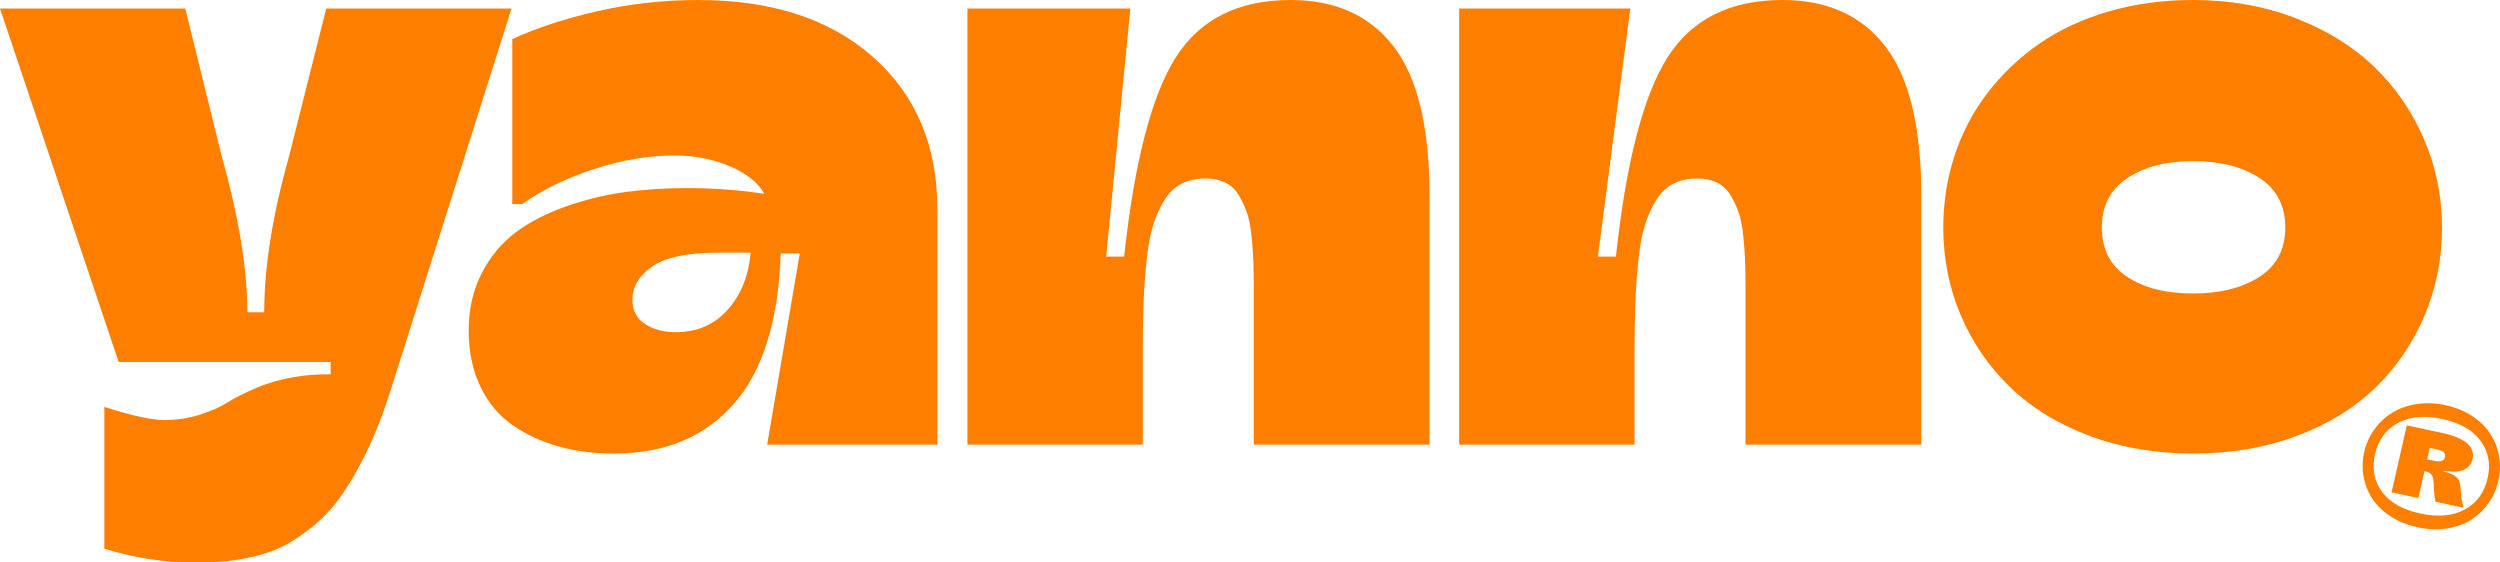 <svg width="200" height="45" viewBox="0 0 200 45" fill="none" xmlns="http://www.w3.org/2000/svg">
<g id="Vector">
<path d="M15.496 45C13.114 45 10.731 44.631 8.349 43.893V32.552C10.517 33.253 12.118 33.603 13.153 33.603C14.188 33.603 15.09 33.461 15.979 33.178C16.867 32.895 17.605 32.568 18.191 32.199C18.776 31.83 19.547 31.442 20.504 31.035C21.461 30.628 22.468 30.339 23.522 30.169C24.284 30.018 25.26 29.942 26.451 29.942V28.961H9.491L0 0.682H14.822L17.706 12.378C19.093 17.3 19.786 21.502 19.786 24.983H21.137C21.137 21.349 21.811 17.148 23.158 12.378L26.1 0.682H40.923L31.138 31.571C30.572 33.331 29.941 34.912 29.249 36.312C28.556 37.713 27.873 38.877 27.199 39.804C26.525 40.732 25.763 41.531 24.914 42.203C24.064 42.875 23.283 43.386 22.57 43.735C21.857 44.085 21.047 44.359 20.138 44.558C19.231 44.757 18.449 44.88 17.795 44.927C17.14 44.974 16.374 44.998 15.495 44.998L15.496 45Z" fill="#FE7E00"/>
<path d="M49.096 36.283C47.515 36.283 46.045 36.093 44.687 35.716C43.329 35.337 42.105 34.77 41.011 34.012C39.917 33.256 39.059 32.229 38.434 30.932C37.808 29.636 37.496 28.136 37.496 26.432C37.496 24.728 37.843 23.205 38.536 21.861C39.23 20.517 40.133 19.43 41.246 18.597C42.359 17.764 43.692 17.073 45.245 16.525C46.798 15.976 48.365 15.592 49.947 15.375C51.528 15.157 53.198 15.049 54.956 15.049C57.104 15.049 59.164 15.201 61.138 15.503C60.259 13.8 57.259 12.436 53.99 12.436C51.881 12.436 49.718 12.801 47.502 13.53C45.286 14.258 43.376 15.191 41.775 16.326H40.984V3.124C42.917 2.235 45.188 1.492 47.794 0.896C50.401 0.299 53.092 0.001 55.865 0.001C61.743 0.001 66.4 1.52 69.838 4.558C73.275 7.595 74.994 11.67 74.994 16.78V35.575H61.373L63.984 20.272H62.457C62.282 25.648 61.031 29.659 58.707 32.309C56.383 34.96 53.18 36.285 49.099 36.285L49.096 36.283ZM54.047 26.574C55.765 26.574 57.157 25.974 58.221 24.771C59.286 23.569 59.897 22.05 60.052 20.214H57.416C54.975 20.214 53.228 20.583 52.172 21.322C51.118 22.06 50.591 22.95 50.591 23.991C50.591 24.824 50.923 25.463 51.587 25.907C52.25 26.352 53.071 26.574 54.047 26.574Z" fill="#FE7E00"/>
<path d="M91.425 35.574H77.394V0.682H90.428L88.494 20.526H89.932C90.753 12.937 92.134 7.618 94.077 4.57C96.019 1.524 99.081 0 103.26 0C106.835 0 109.577 1.239 111.492 3.718C113.406 6.199 114.363 10.191 114.363 15.699V35.572H100.301V23.194C100.301 22.285 100.291 21.533 100.271 20.936C100.252 20.34 100.203 19.659 100.125 18.892C100.047 18.125 99.925 17.501 99.759 17.018C99.592 16.535 99.373 16.067 99.099 15.612C98.825 15.158 98.464 14.822 98.015 14.604C97.566 14.387 97.049 14.277 96.462 14.277C95.719 14.277 95.07 14.419 94.514 14.703C93.957 14.986 93.494 15.436 93.123 16.052C92.751 16.667 92.454 17.344 92.229 18.081C92.005 18.82 91.833 19.77 91.716 20.934C91.6 22.098 91.52 23.229 91.481 24.326C91.442 25.424 91.423 26.768 91.423 28.358V35.569L91.425 35.574Z" fill="#FE7E00"/>
<path d="M130.767 35.574H116.735V0.682H130.424L127.834 20.526H129.273C130.093 12.937 131.475 7.618 133.417 4.57C135.361 1.524 138.421 0 142.601 0C146.175 0 148.919 1.239 150.832 3.718C152.746 6.199 153.703 10.191 153.703 15.699V35.572H139.642V23.194C139.642 22.285 139.631 21.533 139.612 20.936C139.592 20.34 139.543 19.659 139.465 18.892C139.387 18.125 139.265 17.501 139.099 17.018C138.933 16.535 138.713 16.067 138.439 15.612C138.165 15.158 137.804 14.822 137.355 14.604C136.906 14.387 136.388 14.277 135.802 14.277C135.06 14.277 134.41 14.419 133.855 14.703C133.298 14.986 132.834 15.436 132.463 16.052C132.091 16.667 131.794 17.344 131.569 18.081C131.345 18.82 131.173 19.77 131.057 20.934C130.94 22.098 130.861 23.229 130.823 24.326C130.784 25.424 130.764 26.768 130.764 28.358V35.569L130.767 35.574Z" fill="#FE7E00"/>
<path d="M175.441 36.283C172.434 36.283 169.671 35.81 167.151 34.864C164.632 33.918 162.522 32.625 160.824 30.988C159.124 29.351 157.806 27.435 156.869 25.239C155.931 23.043 155.463 20.696 155.463 18.198C155.463 16.211 155.76 14.305 156.356 12.478C156.952 10.652 157.826 8.981 158.977 7.467C160.129 5.953 161.507 4.638 163.108 3.521C164.708 2.405 166.564 1.539 168.674 0.922C170.784 0.307 173.039 0 175.441 0C178.39 0 181.119 0.482 183.629 1.448C186.137 2.414 188.243 3.715 189.942 5.352C191.641 6.989 192.968 8.919 193.925 11.144C194.882 13.369 195.361 15.719 195.361 18.198C195.361 20.677 194.896 23.044 193.969 25.239C193.041 27.435 191.737 29.351 190.058 30.988C188.378 32.625 186.28 33.918 183.76 34.864C181.241 35.81 178.468 36.283 175.441 36.283ZM170.168 22.145C171.516 23.034 173.273 23.478 175.441 23.478C177.609 23.478 179.382 23.034 180.758 22.145C182.136 21.255 182.824 19.94 182.824 18.198C182.824 16.457 182.136 15.137 180.758 14.238C179.382 13.34 177.609 12.889 175.441 12.889C173.273 12.889 171.564 13.339 170.198 14.238C168.831 15.138 168.148 16.458 168.148 18.198C168.148 19.939 168.821 21.255 170.168 22.145Z" fill="#FE7E00"/>
<path d="M193.421 42.184C192.615 42.011 191.9 41.726 191.278 41.326C190.656 40.925 190.166 40.457 189.808 39.921C189.449 39.384 189.211 38.791 189.09 38.142C188.969 37.493 188.985 36.831 189.138 36.159C189.29 35.492 189.561 34.887 189.953 34.343C190.345 33.801 190.821 33.358 191.381 33.014C191.941 32.671 192.59 32.443 193.329 32.328C194.068 32.214 194.838 32.243 195.64 32.414C196.432 32.583 197.137 32.87 197.754 33.272C198.371 33.676 198.856 34.147 199.212 34.685C199.568 35.224 199.804 35.819 199.922 36.47C200.041 37.121 200.024 37.781 199.873 38.448C199.72 39.123 199.45 39.733 199.067 40.272C198.682 40.812 198.216 41.254 197.668 41.597C197.12 41.941 196.478 42.167 195.743 42.278C195.008 42.389 194.234 42.358 193.424 42.184H193.421ZM193.642 41.084C195.06 41.386 196.244 41.276 197.194 40.754C198.144 40.231 198.749 39.402 199.007 38.264C199.267 37.121 199.077 36.121 198.442 35.26C197.806 34.4 196.779 33.817 195.361 33.515C193.947 33.213 192.766 33.324 191.815 33.846C190.865 34.369 190.261 35.201 190.001 36.343C189.742 37.485 189.929 38.484 190.56 39.342C191.192 40.201 192.219 40.781 193.642 41.084ZM193.468 39.844L191.327 39.388L192.544 34.031L195.426 34.646C195.684 34.702 195.926 34.764 196.153 34.836C196.379 34.908 196.61 35.002 196.844 35.122C197.078 35.24 197.272 35.372 197.428 35.516C197.583 35.659 197.698 35.834 197.772 36.042C197.846 36.248 197.857 36.471 197.802 36.708C197.745 36.958 197.641 37.163 197.488 37.322C197.335 37.48 197.148 37.588 196.926 37.647C196.704 37.707 196.473 37.736 196.232 37.734C195.993 37.734 195.734 37.707 195.456 37.651L195.447 37.691C195.9 37.811 196.234 37.949 196.447 38.108C196.659 38.267 196.783 38.503 196.817 38.819C196.823 38.871 196.835 38.991 196.852 39.183C196.869 39.373 196.883 39.538 196.896 39.678C196.909 39.819 196.932 39.973 196.966 40.139C197 40.305 197.04 40.43 197.088 40.514L197.066 40.612L194.837 40.136C194.811 40.021 194.787 39.885 194.768 39.731C194.748 39.578 194.735 39.446 194.729 39.336C194.722 39.227 194.716 39.096 194.711 38.945C194.704 38.794 194.7 38.699 194.7 38.663C194.679 38.336 194.625 38.112 194.535 37.989C194.447 37.866 194.289 37.776 194.059 37.717L193.957 37.695L193.469 39.843L193.468 39.844ZM194.379 35.833L194.173 36.741L194.799 36.875C195.012 36.92 195.19 36.919 195.335 36.868C195.479 36.818 195.569 36.716 195.604 36.563C195.671 36.264 195.473 36.064 195.005 35.965L194.379 35.833Z" fill="#FE7E00"/>
</g>
</svg>
